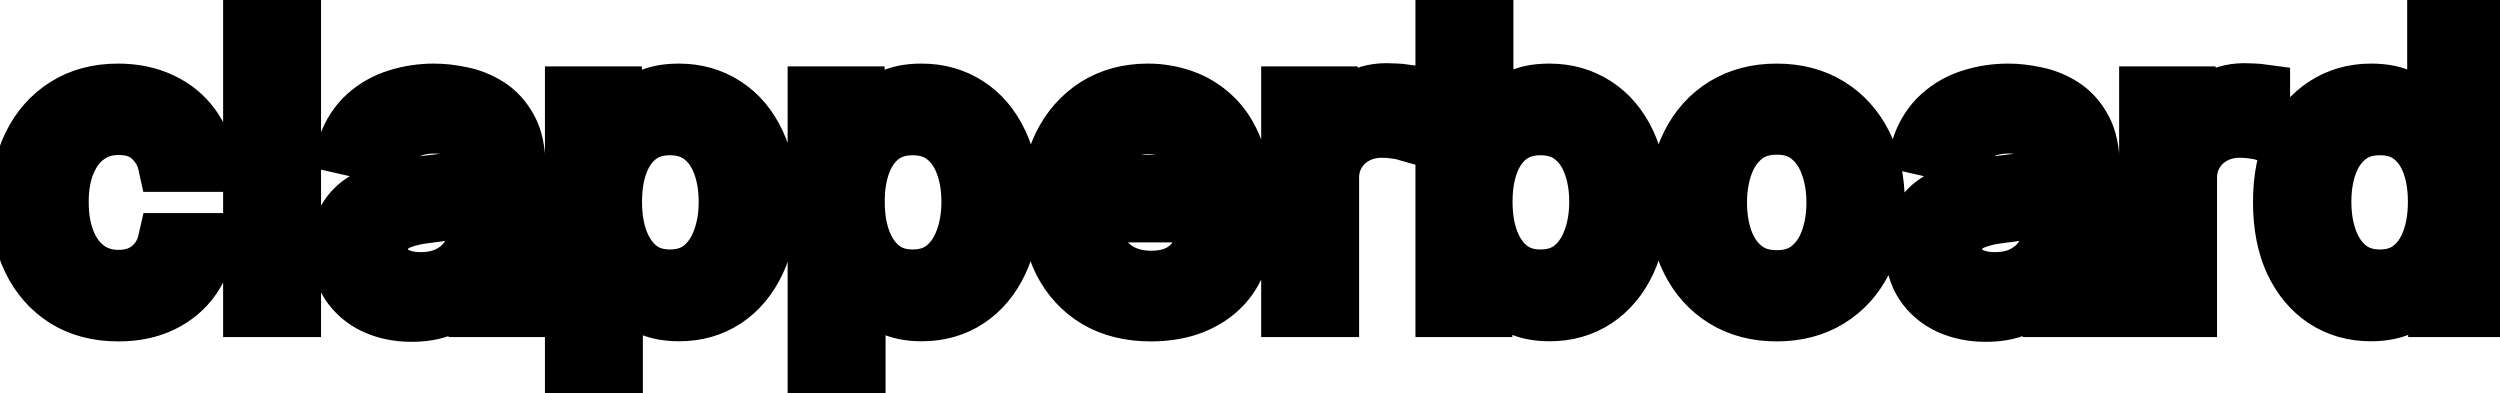 <svg viewBox="0 0 89 14" fill="none" stroke-width="2" stroke="currentColor" aria-hidden="true">
  <path d="M4.216 11.154C3.477 11.154 2.84 10.987 2.307 10.652C1.777 10.314 1.369 9.848 1.084 9.255C0.799 8.662 0.656 7.982 0.656 7.217C0.656 6.441 0.802 5.757 1.094 5.163C1.385 4.567 1.796 4.101 2.327 3.766C2.857 3.432 3.482 3.264 4.201 3.264C4.781 3.264 5.298 3.372 5.752 3.587C6.206 3.799 6.572 4.098 6.851 4.482C7.133 4.867 7.3 5.316 7.353 5.83H5.906C5.827 5.472 5.644 5.163 5.359 4.905C5.078 4.646 4.7 4.517 4.226 4.517C3.812 4.517 3.449 4.626 3.137 4.845C2.829 5.061 2.589 5.369 2.416 5.77C2.244 6.168 2.158 6.638 2.158 7.182C2.158 7.739 2.242 8.219 2.411 8.624C2.58 9.028 2.819 9.341 3.127 9.563C3.439 9.785 3.805 9.896 4.226 9.896C4.508 9.896 4.763 9.845 4.991 9.742C5.223 9.636 5.417 9.485 5.573 9.29C5.732 9.094 5.843 8.859 5.906 8.584H7.353C7.3 9.078 7.139 9.518 6.871 9.906C6.602 10.294 6.243 10.599 5.792 10.821C5.344 11.043 4.819 11.154 4.216 11.154ZM10.429 0.818V11H8.943V0.818H10.429ZM14.651 11.169C14.167 11.169 13.73 11.079 13.339 10.901C12.948 10.718 12.638 10.455 12.409 10.11C12.184 9.765 12.071 9.343 12.071 8.842C12.071 8.411 12.154 8.057 12.32 7.778C12.485 7.5 12.709 7.28 12.991 7.117C13.273 6.955 13.587 6.832 13.935 6.749C14.283 6.666 14.638 6.603 14.999 6.56C15.457 6.507 15.828 6.464 16.113 6.431C16.398 6.395 16.605 6.337 16.734 6.257C16.864 6.178 16.928 6.048 16.928 5.869V5.835C16.928 5.4 16.806 5.064 16.56 4.825C16.318 4.587 15.957 4.467 15.477 4.467C14.976 4.467 14.582 4.578 14.293 4.8C14.008 5.019 13.811 5.263 13.702 5.531L12.305 5.213C12.47 4.749 12.712 4.375 13.03 4.089C13.352 3.801 13.722 3.592 14.139 3.463C14.557 3.33 14.996 3.264 15.457 3.264C15.762 3.264 16.085 3.301 16.426 3.374C16.771 3.443 17.092 3.572 17.391 3.761C17.692 3.95 17.939 4.22 18.131 4.572C18.324 4.92 18.42 5.372 18.42 5.929V11H16.968V9.956H16.908C16.812 10.148 16.668 10.337 16.476 10.523C16.284 10.708 16.037 10.863 15.735 10.985C15.434 11.108 15.072 11.169 14.651 11.169ZM14.974 9.976C15.385 9.976 15.737 9.895 16.028 9.732C16.323 9.57 16.547 9.358 16.7 9.096C16.855 8.831 16.933 8.547 16.933 8.246V7.261C16.88 7.314 16.777 7.364 16.625 7.411C16.476 7.454 16.305 7.492 16.113 7.525C15.921 7.555 15.733 7.583 15.551 7.609C15.369 7.633 15.216 7.652 15.094 7.669C14.805 7.705 14.542 7.767 14.303 7.853C14.068 7.939 13.879 8.063 13.736 8.226C13.597 8.385 13.528 8.597 13.528 8.862C13.528 9.23 13.664 9.509 13.935 9.697C14.207 9.883 14.553 9.976 14.974 9.976ZM20.4 13.864V3.364H21.851V4.602H21.976C22.062 4.442 22.186 4.259 22.349 4.05C22.511 3.841 22.736 3.659 23.025 3.503C23.313 3.344 23.694 3.264 24.168 3.264C24.785 3.264 25.335 3.42 25.819 3.732C26.303 4.043 26.682 4.492 26.957 5.079C27.236 5.665 27.375 6.371 27.375 7.197C27.375 8.022 27.237 8.73 26.962 9.32C26.687 9.906 26.309 10.359 25.829 10.677C25.348 10.992 24.799 11.149 24.183 11.149C23.719 11.149 23.34 11.071 23.045 10.915C22.753 10.76 22.524 10.577 22.358 10.369C22.193 10.16 22.065 9.974 21.976 9.812H21.886V13.864H20.4ZM21.856 7.182C21.856 7.719 21.934 8.189 22.09 8.594C22.246 8.998 22.471 9.315 22.766 9.543C23.061 9.769 23.422 9.881 23.85 9.881C24.294 9.881 24.665 9.764 24.964 9.528C25.262 9.29 25.487 8.967 25.64 8.559C25.796 8.151 25.873 7.692 25.873 7.182C25.873 6.678 25.797 6.226 25.645 5.825C25.496 5.424 25.27 5.107 24.969 4.875C24.67 4.643 24.297 4.527 23.85 4.527C23.419 4.527 23.055 4.638 22.756 4.86C22.461 5.082 22.238 5.392 22.085 5.79C21.933 6.188 21.856 6.652 21.856 7.182ZM29.04 13.864V3.364H30.492V4.602H30.616C30.703 4.442 30.827 4.259 30.989 4.05C31.152 3.841 31.377 3.659 31.665 3.503C31.954 3.344 32.335 3.264 32.809 3.264C33.425 3.264 33.975 3.42 34.459 3.732C34.943 4.043 35.323 4.492 35.598 5.079C35.876 5.665 36.015 6.371 36.015 7.197C36.015 8.022 35.878 8.73 35.603 9.32C35.328 9.906 34.95 10.359 34.469 10.677C33.989 10.992 33.44 11.149 32.824 11.149C32.36 11.149 31.98 11.071 31.685 10.915C31.393 10.76 31.165 10.577 30.999 10.369C30.833 10.16 30.706 9.974 30.616 9.812H30.527V13.864H29.04ZM30.497 7.182C30.497 7.719 30.575 8.189 30.731 8.594C30.886 8.998 31.112 9.315 31.407 9.543C31.702 9.769 32.063 9.881 32.491 9.881C32.935 9.881 33.306 9.764 33.604 9.528C33.903 9.29 34.128 8.967 34.28 8.559C34.436 8.151 34.514 7.692 34.514 7.182C34.514 6.678 34.438 6.226 34.285 5.825C34.136 5.424 33.911 5.107 33.609 4.875C33.311 4.643 32.938 4.527 32.491 4.527C32.06 4.527 31.695 4.638 31.397 4.86C31.102 5.082 30.878 5.392 30.726 5.79C30.573 6.188 30.497 6.652 30.497 7.182ZM40.972 11.154C40.22 11.154 39.572 10.993 39.028 10.672C38.488 10.347 38.07 9.891 37.775 9.305C37.484 8.715 37.338 8.024 37.338 7.232C37.338 6.449 37.484 5.76 37.775 5.163C38.07 4.567 38.481 4.101 39.008 3.766C39.539 3.432 40.158 3.264 40.868 3.264C41.299 3.264 41.716 3.335 42.121 3.478C42.525 3.62 42.888 3.844 43.209 4.149C43.531 4.454 43.784 4.85 43.97 5.337C44.156 5.821 44.248 6.41 44.248 7.102V7.629H38.178V6.516H42.792C42.792 6.125 42.712 5.778 42.553 5.477C42.394 5.172 42.17 4.931 41.882 4.756C41.597 4.58 41.262 4.492 40.878 4.492C40.46 4.492 40.096 4.595 39.784 4.8C39.476 5.003 39.237 5.268 39.068 5.596C38.902 5.921 38.819 6.274 38.819 6.655V7.525C38.819 8.035 38.909 8.469 39.088 8.827C39.27 9.185 39.524 9.459 39.849 9.648C40.173 9.833 40.553 9.926 40.987 9.926C41.269 9.926 41.526 9.886 41.758 9.807C41.99 9.724 42.19 9.601 42.359 9.439C42.528 9.277 42.657 9.076 42.747 8.837L44.154 9.091C44.041 9.505 43.839 9.868 43.547 10.18C43.259 10.488 42.896 10.728 42.459 10.901C42.024 11.07 41.529 11.154 40.972 11.154ZM45.898 11V3.364H47.334V4.577H47.414C47.553 4.166 47.798 3.843 48.15 3.607C48.505 3.369 48.906 3.249 49.353 3.249C49.446 3.249 49.555 3.253 49.681 3.259C49.81 3.266 49.911 3.274 49.984 3.284V4.706C49.925 4.689 49.819 4.671 49.666 4.651C49.514 4.628 49.361 4.616 49.209 4.616C48.858 4.616 48.544 4.691 48.269 4.84C47.997 4.986 47.782 5.19 47.623 5.452C47.464 5.71 47.384 6.005 47.384 6.337V11H45.898ZM51.39 11V0.818H52.877V4.602H52.966C53.052 4.442 53.177 4.259 53.339 4.05C53.501 3.841 53.727 3.659 54.015 3.503C54.303 3.344 54.685 3.264 55.159 3.264C55.775 3.264 56.325 3.42 56.809 3.732C57.293 4.043 57.672 4.492 57.948 5.079C58.226 5.665 58.365 6.371 58.365 7.197C58.365 8.022 58.228 8.73 57.953 9.32C57.678 9.906 57.3 10.359 56.819 10.677C56.339 10.992 55.79 11.149 55.173 11.149C54.709 11.149 54.33 11.071 54.035 10.915C53.743 10.76 53.515 10.577 53.349 10.369C53.183 10.16 53.056 9.974 52.966 9.812H52.842V11H51.39ZM52.847 7.182C52.847 7.719 52.925 8.189 53.08 8.594C53.236 8.998 53.462 9.315 53.757 9.543C54.052 9.769 54.413 9.881 54.84 9.881C55.285 9.881 55.656 9.764 55.954 9.528C56.252 9.29 56.478 8.967 56.63 8.559C56.786 8.151 56.864 7.692 56.864 7.182C56.864 6.678 56.788 6.226 56.635 5.825C56.486 5.424 56.261 5.107 55.959 4.875C55.661 4.643 55.288 4.527 54.84 4.527C54.41 4.527 54.045 4.638 53.747 4.86C53.452 5.082 53.228 5.392 53.075 5.79C52.923 6.188 52.847 6.652 52.847 7.182ZM63.251 11.154C62.535 11.154 61.91 10.99 61.377 10.662C60.843 10.334 60.429 9.875 60.134 9.285C59.839 8.695 59.691 8.005 59.691 7.217C59.691 6.424 59.839 5.732 60.134 5.138C60.429 4.545 60.843 4.085 61.377 3.756C61.91 3.428 62.535 3.264 63.251 3.264C63.967 3.264 64.592 3.428 65.125 3.756C65.659 4.085 66.073 4.545 66.368 5.138C66.663 5.732 66.811 6.424 66.811 7.217C66.811 8.005 66.663 8.695 66.368 9.285C66.073 9.875 65.659 10.334 65.125 10.662C64.592 10.99 63.967 11.154 63.251 11.154ZM63.256 9.906C63.72 9.906 64.105 9.784 64.409 9.538C64.714 9.293 64.94 8.967 65.086 8.559C65.235 8.151 65.309 7.702 65.309 7.212C65.309 6.724 65.235 6.277 65.086 5.869C64.94 5.458 64.714 5.129 64.409 4.88C64.105 4.631 63.72 4.507 63.256 4.507C62.789 4.507 62.401 4.631 62.093 4.88C61.788 5.129 61.561 5.458 61.412 5.869C61.266 6.277 61.193 6.724 61.193 7.212C61.193 7.702 61.266 8.151 61.412 8.559C61.561 8.967 61.788 9.293 62.093 9.538C62.401 9.784 62.789 9.906 63.256 9.906ZM70.692 11.169C70.208 11.169 69.771 11.079 69.38 10.901C68.989 10.718 68.679 10.455 68.45 10.11C68.225 9.765 68.112 9.343 68.112 8.842C68.112 8.411 68.195 8.057 68.361 7.778C68.526 7.5 68.75 7.28 69.032 7.117C69.314 6.955 69.628 6.832 69.976 6.749C70.324 6.666 70.679 6.603 71.04 6.56C71.498 6.507 71.869 6.464 72.154 6.431C72.439 6.395 72.646 6.337 72.775 6.257C72.905 6.178 72.969 6.048 72.969 5.869V5.835C72.969 5.4 72.847 5.064 72.601 4.825C72.359 4.587 71.998 4.467 71.518 4.467C71.017 4.467 70.623 4.578 70.334 4.8C70.049 5.019 69.852 5.263 69.743 5.531L68.346 5.213C68.511 4.749 68.753 4.375 69.072 4.089C69.393 3.801 69.763 3.592 70.18 3.463C70.598 3.33 71.037 3.264 71.498 3.264C71.803 3.264 72.126 3.301 72.467 3.374C72.812 3.443 73.133 3.572 73.432 3.761C73.733 3.95 73.98 4.22 74.172 4.572C74.365 4.92 74.461 5.372 74.461 5.929V11H73.009V9.956H72.949C72.853 10.148 72.709 10.337 72.517 10.523C72.325 10.708 72.078 10.863 71.776 10.985C71.475 11.108 71.113 11.169 70.692 11.169ZM71.015 9.976C71.426 9.976 71.778 9.895 72.069 9.732C72.364 9.57 72.588 9.358 72.741 9.096C72.896 8.831 72.974 8.547 72.974 8.246V7.261C72.921 7.314 72.819 7.364 72.666 7.411C72.517 7.454 72.346 7.492 72.154 7.525C71.962 7.555 71.774 7.583 71.592 7.609C71.41 7.633 71.257 7.652 71.135 7.669C70.846 7.705 70.583 7.767 70.344 7.853C70.109 7.939 69.92 8.063 69.778 8.226C69.638 8.385 69.569 8.597 69.569 8.862C69.569 9.23 69.705 9.509 69.976 9.697C70.248 9.883 70.594 9.976 71.015 9.976ZM76.441 11V3.364H77.877V4.577H77.957C78.096 4.166 78.341 3.843 78.693 3.607C79.047 3.369 79.448 3.249 79.896 3.249C79.989 3.249 80.098 3.253 80.224 3.259C80.353 3.266 80.454 3.274 80.527 3.284V4.706C80.468 4.689 80.362 4.671 80.209 4.651C80.057 4.628 79.904 4.616 79.752 4.616C79.4 4.616 79.087 4.691 78.812 4.84C78.54 4.986 78.325 5.19 78.166 5.452C78.007 5.71 77.927 6.005 77.927 6.337V11H76.441ZM84.399 11.149C83.782 11.149 83.232 10.992 82.748 10.677C82.268 10.359 81.89 9.906 81.615 9.32C81.343 8.73 81.207 8.022 81.207 7.197C81.207 6.371 81.345 5.665 81.62 5.079C81.898 4.492 82.279 4.043 82.763 3.732C83.247 3.42 83.796 3.264 84.409 3.264C84.883 3.264 85.264 3.344 85.552 3.503C85.844 3.659 86.069 3.841 86.228 4.05C86.391 4.259 86.517 4.442 86.606 4.602H86.696V0.818H88.182V11H86.731V9.812H86.606C86.517 9.974 86.388 10.16 86.219 10.369C86.053 10.577 85.824 10.76 85.532 10.915C85.241 11.071 84.863 11.149 84.399 11.149ZM84.727 9.881C85.155 9.881 85.516 9.769 85.811 9.543C86.109 9.315 86.335 8.998 86.487 8.594C86.643 8.189 86.721 7.719 86.721 7.182C86.721 6.652 86.644 6.188 86.492 5.79C86.34 5.392 86.116 5.082 85.821 4.86C85.526 4.638 85.161 4.527 84.727 4.527C84.28 4.527 83.907 4.643 83.609 4.875C83.31 5.107 83.085 5.424 82.932 5.825C82.783 6.226 82.709 6.678 82.709 7.182C82.709 7.692 82.785 8.151 82.937 8.559C83.09 8.967 83.315 9.29 83.614 9.528C83.915 9.764 84.286 9.881 84.727 9.881Z" fill="black"/>
</svg>

